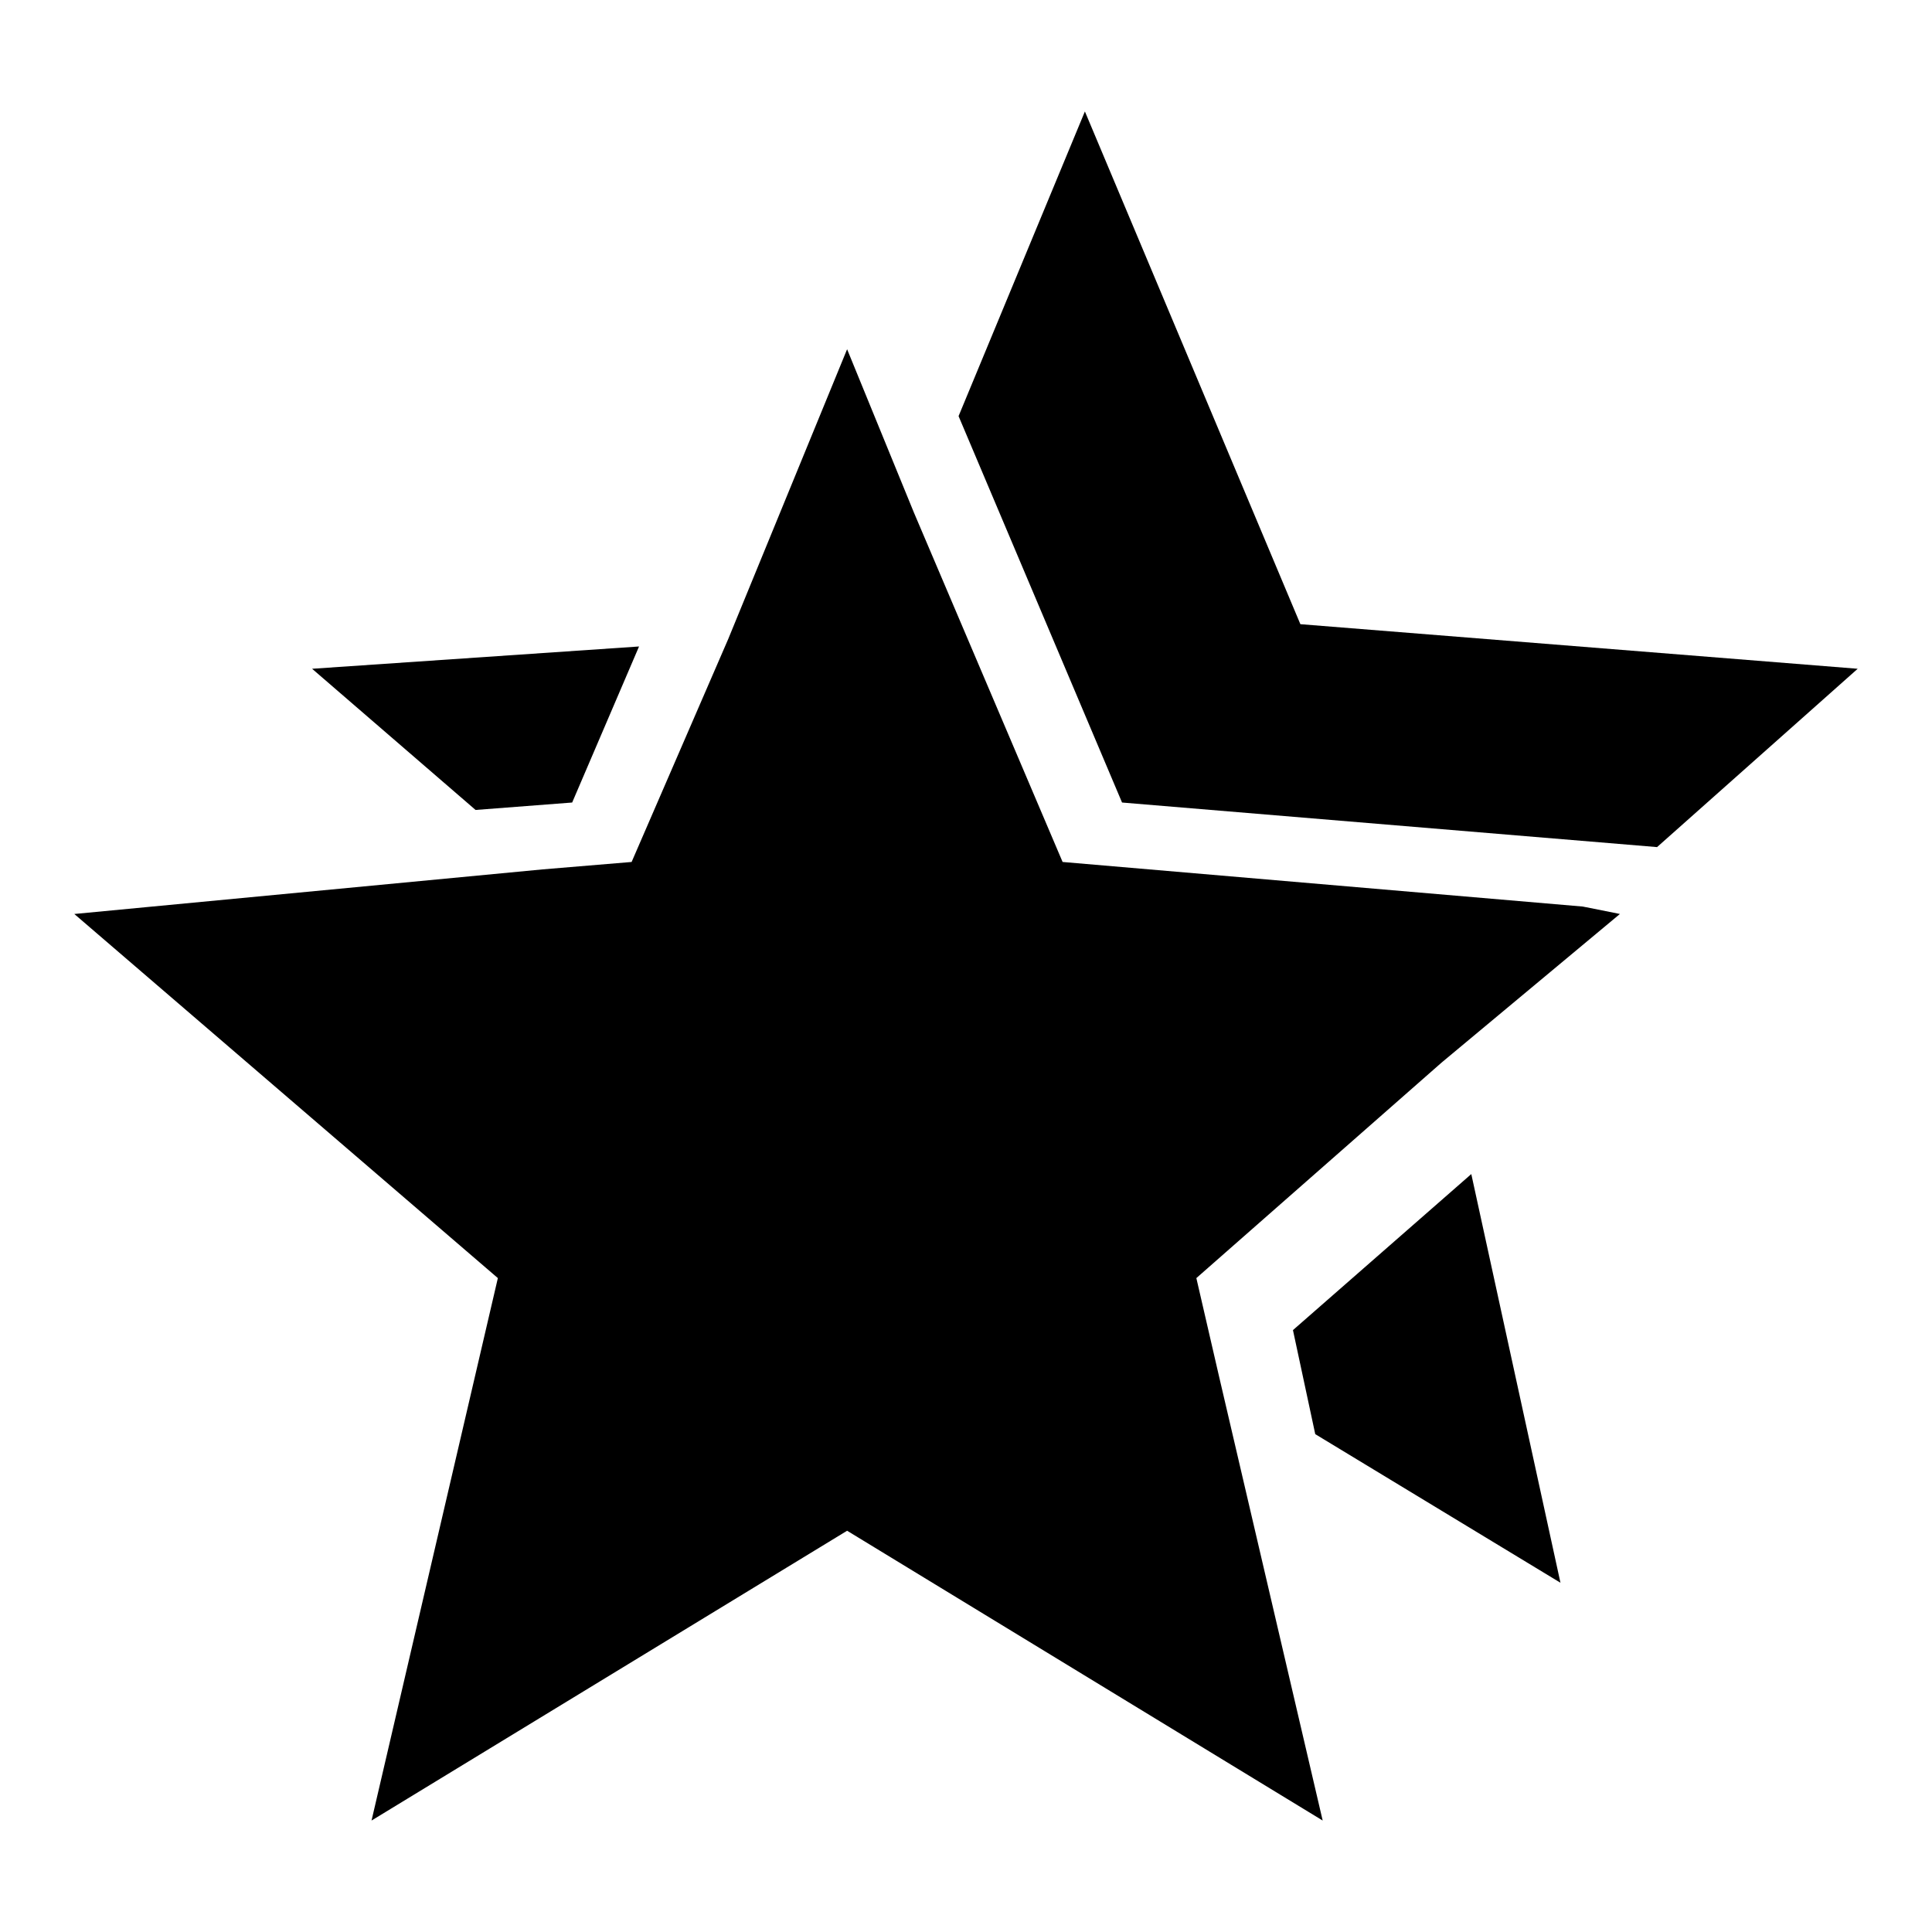 <?xml version="1.0" encoding="utf-8"?>
<!-- Generator: Adobe Illustrator 24.2.0, SVG Export Plug-In . SVG Version: 6.00 Build 0)  -->
<svg version="1.1" id="레이어_1" xmlns="http://www.w3.org/2000/svg" xmlns:xlink="http://www.w3.org/1999/xlink" x="0px"
	 y="0px" viewBox="0 0 26 26" style="enable-background:new 0 0 26 26;" xml:space="preserve">
<g>
	<polygon points="7.7,10.8 6.4,10.9 4.2,9 8.6,8.7 	"/>
	<polygon points="19.8,15.8 21,21.3 17.7,19.3 17.4,17.9 	"/>
	<polygon points="25,9 22.3,11.4 15.1,10.8 12.9,5.6 14.6,1.5 17.5,8.4 	"/>
	<polygon points="19.4,14.3 16.1,17.2 16.4,18.5 17.8,24.5 11.4,20.6 5,24.5 6.7,17.2 1,12.3 7.3,11.7 8.5,11.6 9.8,8.6 11.4,4.7 
		12.3,6.9 14.3,11.6 21.3,12.2 21.8,12.3 	"/>
</g>
</svg>
